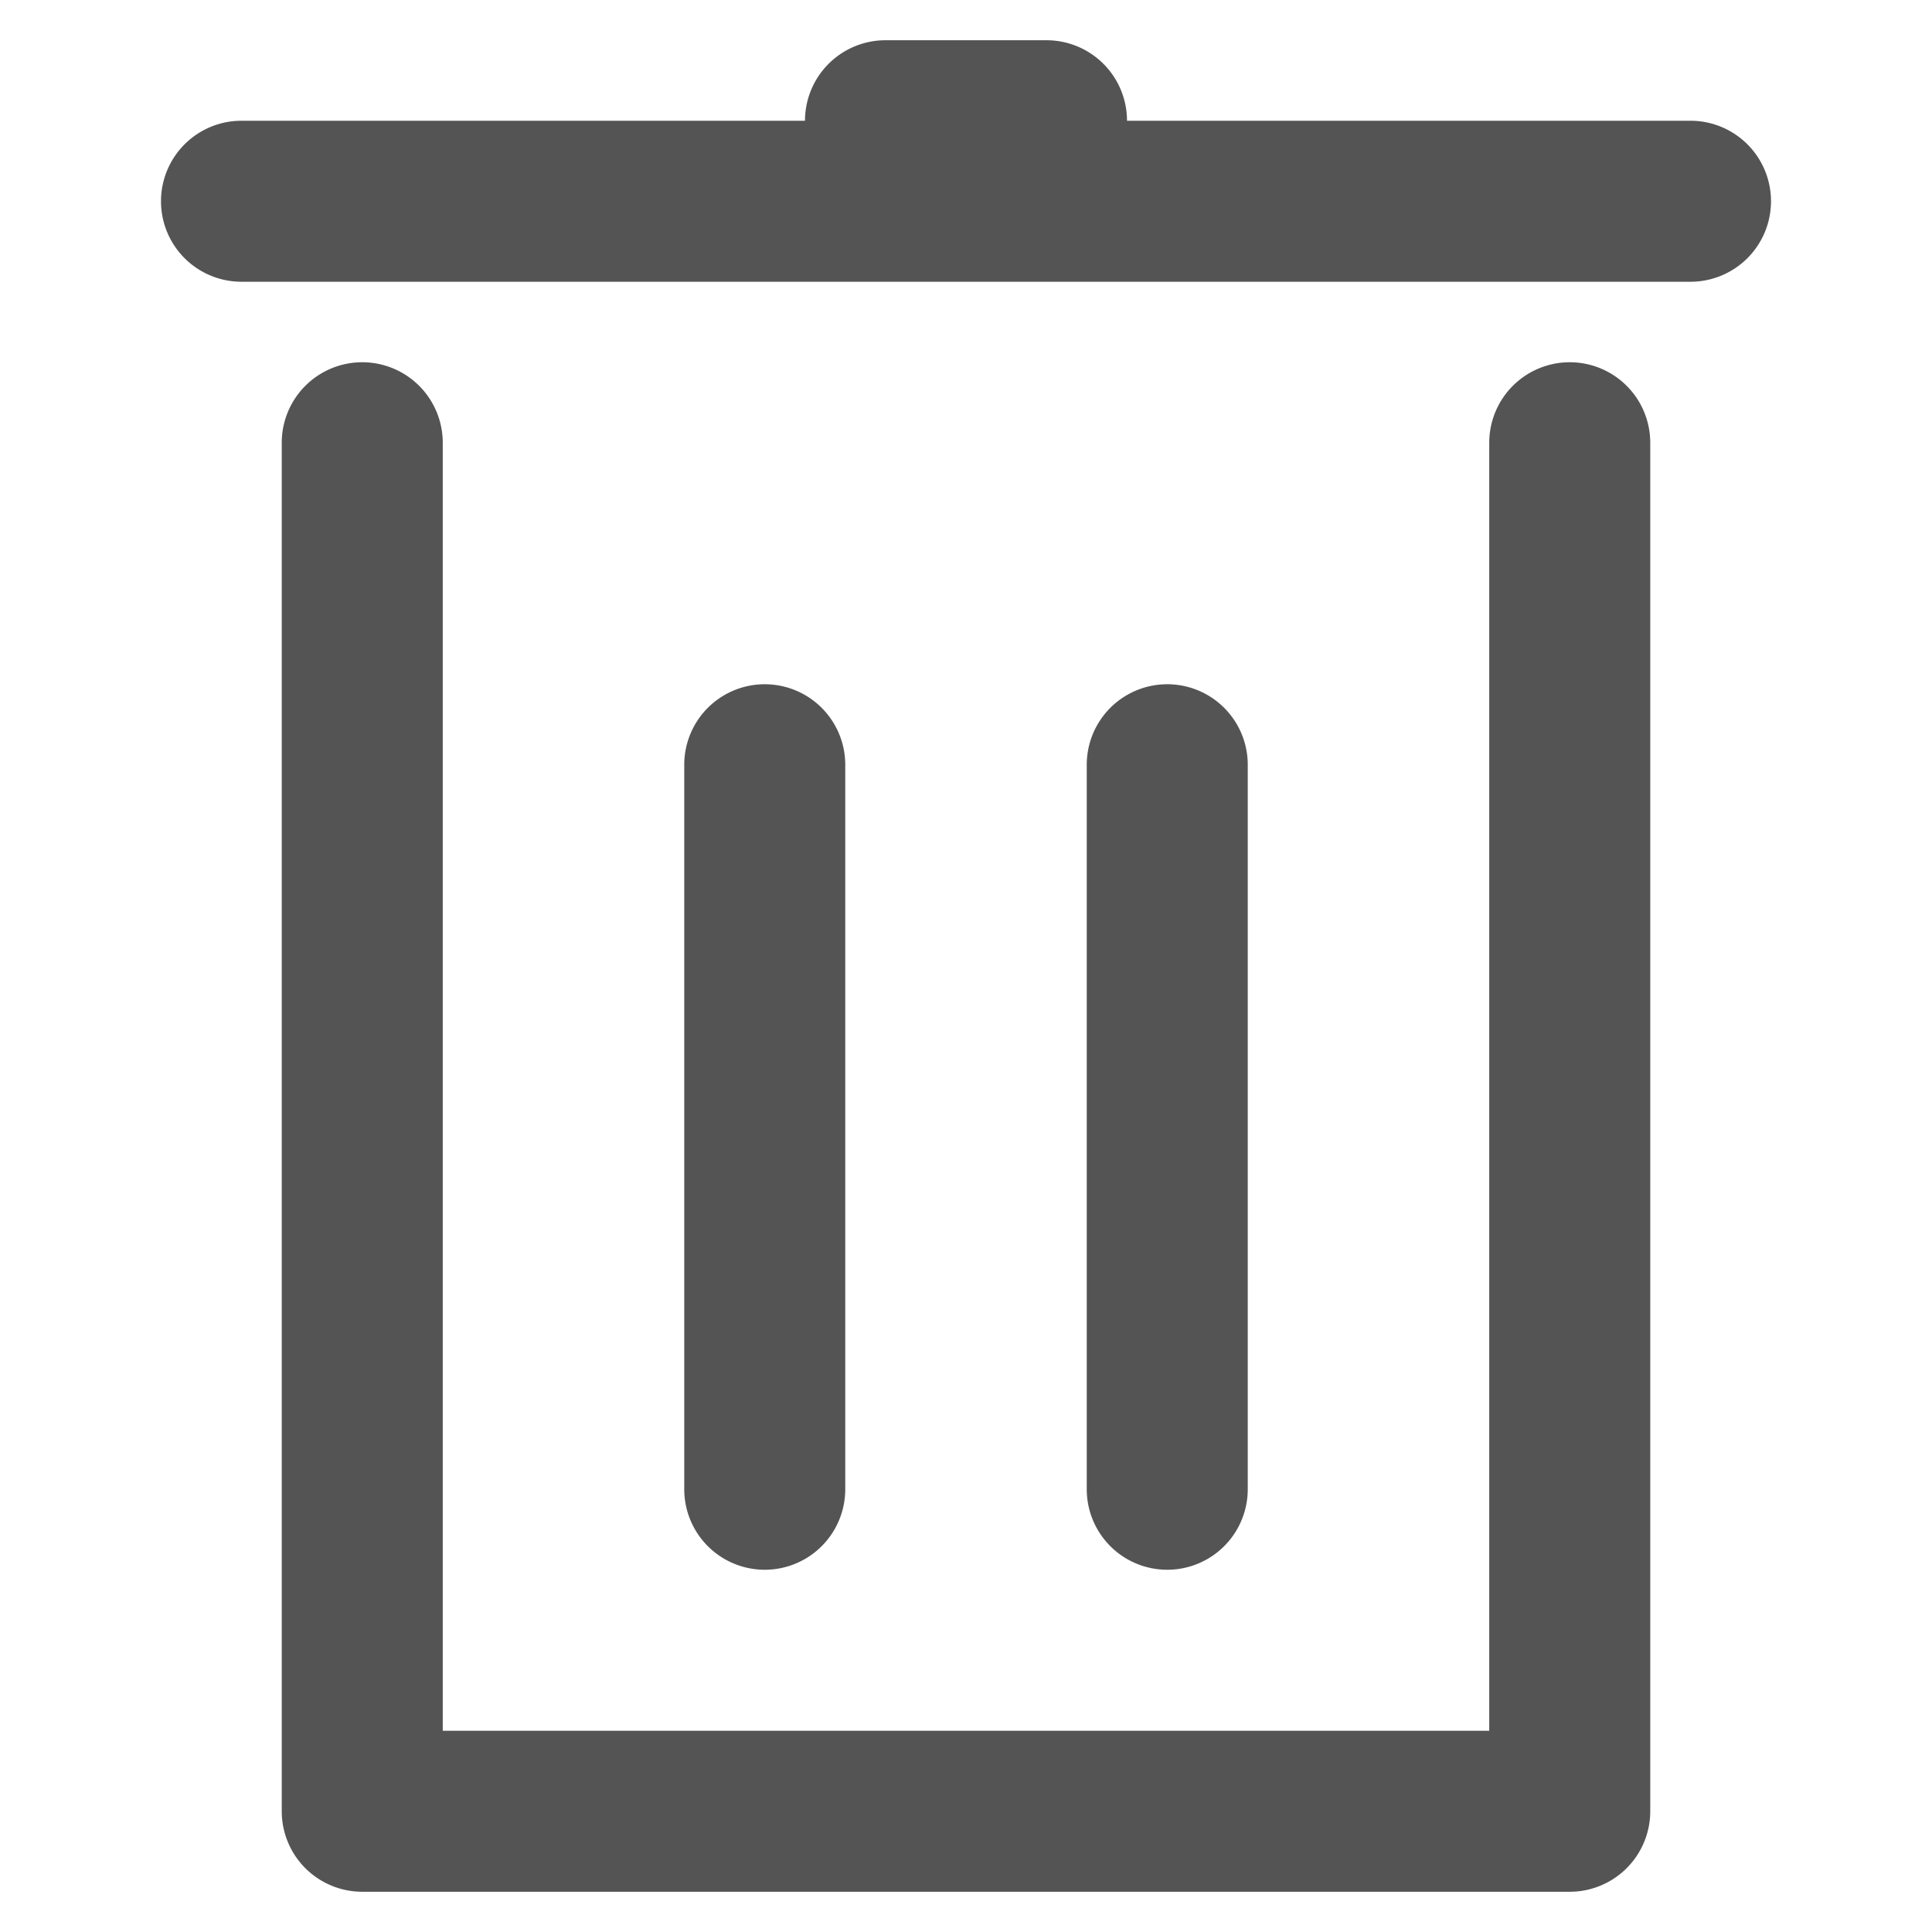 <!DOCTYPE svg PUBLIC "-//W3C//DTD SVG 1.1//EN" "http://www.w3.org/Graphics/SVG/1.1/DTD/svg11.dtd">
<!-- Uploaded to: SVG Repo, www.svgrepo.com, Transformed by: SVG Repo Mixer Tools -->
<svg fill="#545454" width="800px" height="800px" viewBox="0 0 48 48" data-name="Layer 1" id="Layer_1" xmlns="http://www.w3.org/2000/svg">
<g id="SVGRepo_bgCarrier" stroke-width="0"/>
<g id="SVGRepo_tracerCarrier" stroke-linecap="round" stroke-linejoin="round"/>
<g id="SVGRepo_iconCarrier">
<title/>
<path d="M42,3H28a2,2,0,0,0-2-2H22a2,2,0,0,0-2,2H6A2,2,0,0,0,6,7H42a2,2,0,0,0,0-4Z"/>
<path d="M39,9a2,2,0,0,0-2,2V43H11V11a2,2,0,0,0-4,0V45a2,2,0,0,0,2,2H39a2,2,0,0,0,2-2V11A2,2,0,0,0,39,9Z"/>
<path d="M21,37V19a2,2,0,0,0-4,0V37a2,2,0,0,0,4,0Z"/>
<path d="M31,37V19a2,2,0,0,0-4,0V37a2,2,0,0,0,4,0Z"/>
</g>
</svg>